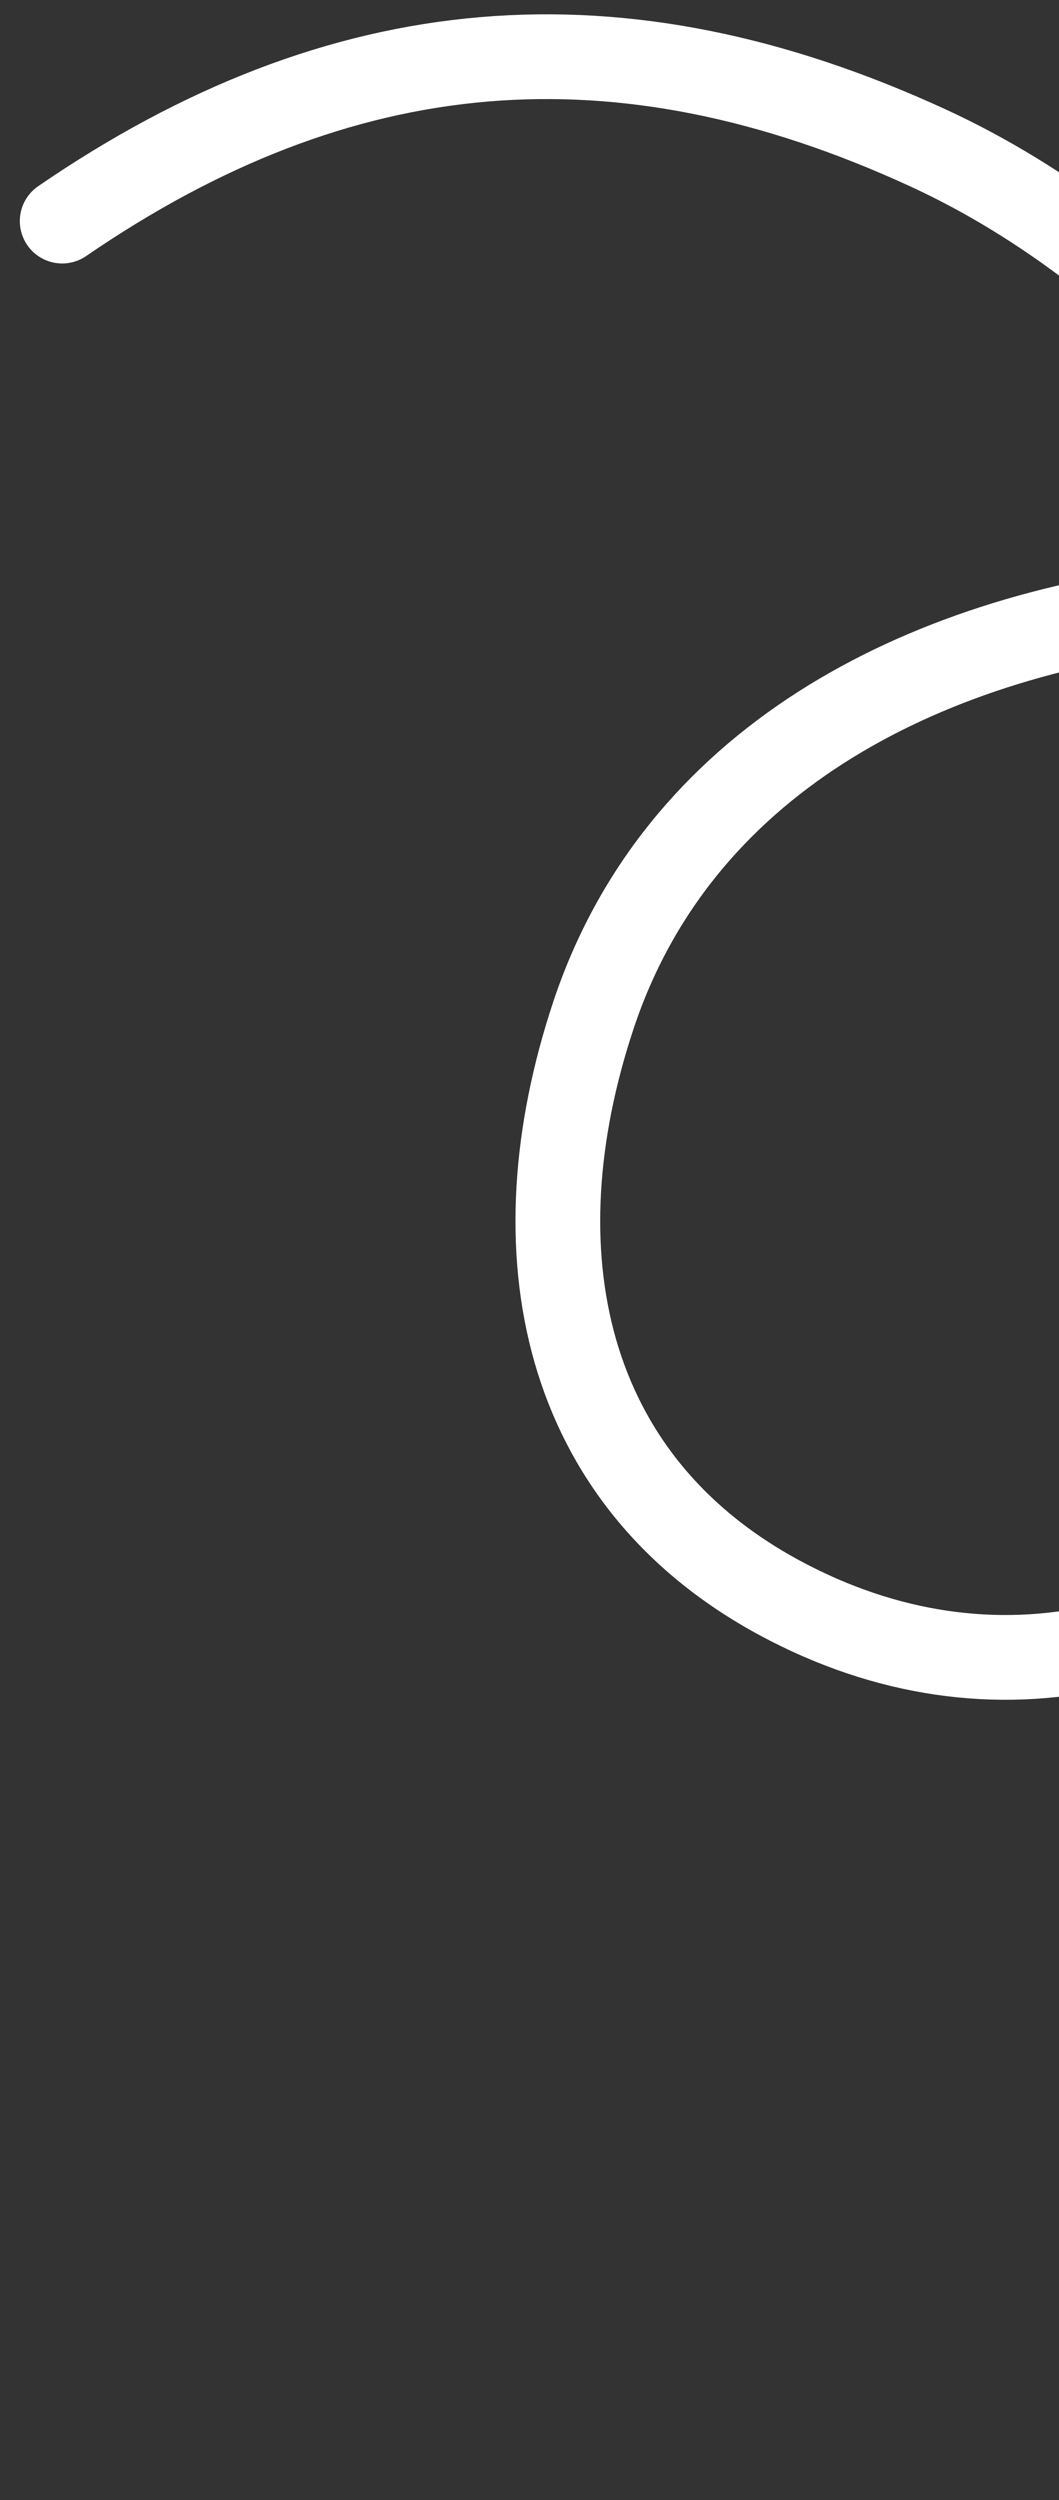 <svg width="25" height="59" viewBox="0 0 25 59" fill="none" xmlns="http://www.w3.org/2000/svg">
<rect x="0" y="0" width="25" height="59" fill="#333333" stroke="none"/>
<path d="M78.863 57.378C78.863 57.378 78.203 45.858 69.952 39.004C61.566 32.037 45.598 29.717 41.239 39.688C38.893 45.052 39.637 50.001 44.73 52.909C49.807 55.807 55.048 54.264 58.912 49.892C67.185 40.532 58.279 24.518 47.452 18.24C36.603 11.95 17.95 12.086 14.007 23.966C12.163 29.522 13.247 34.929 18.409 37.712C23.47 40.441 28.862 39.057 32.591 34.695C40.548 25.39 33.035 8.601 21.889 3.482C14.612 0.139 8.063 0.696 1.468 5.218" stroke="white" stroke-width="2" stroke-linecap="round"/>
</svg>
